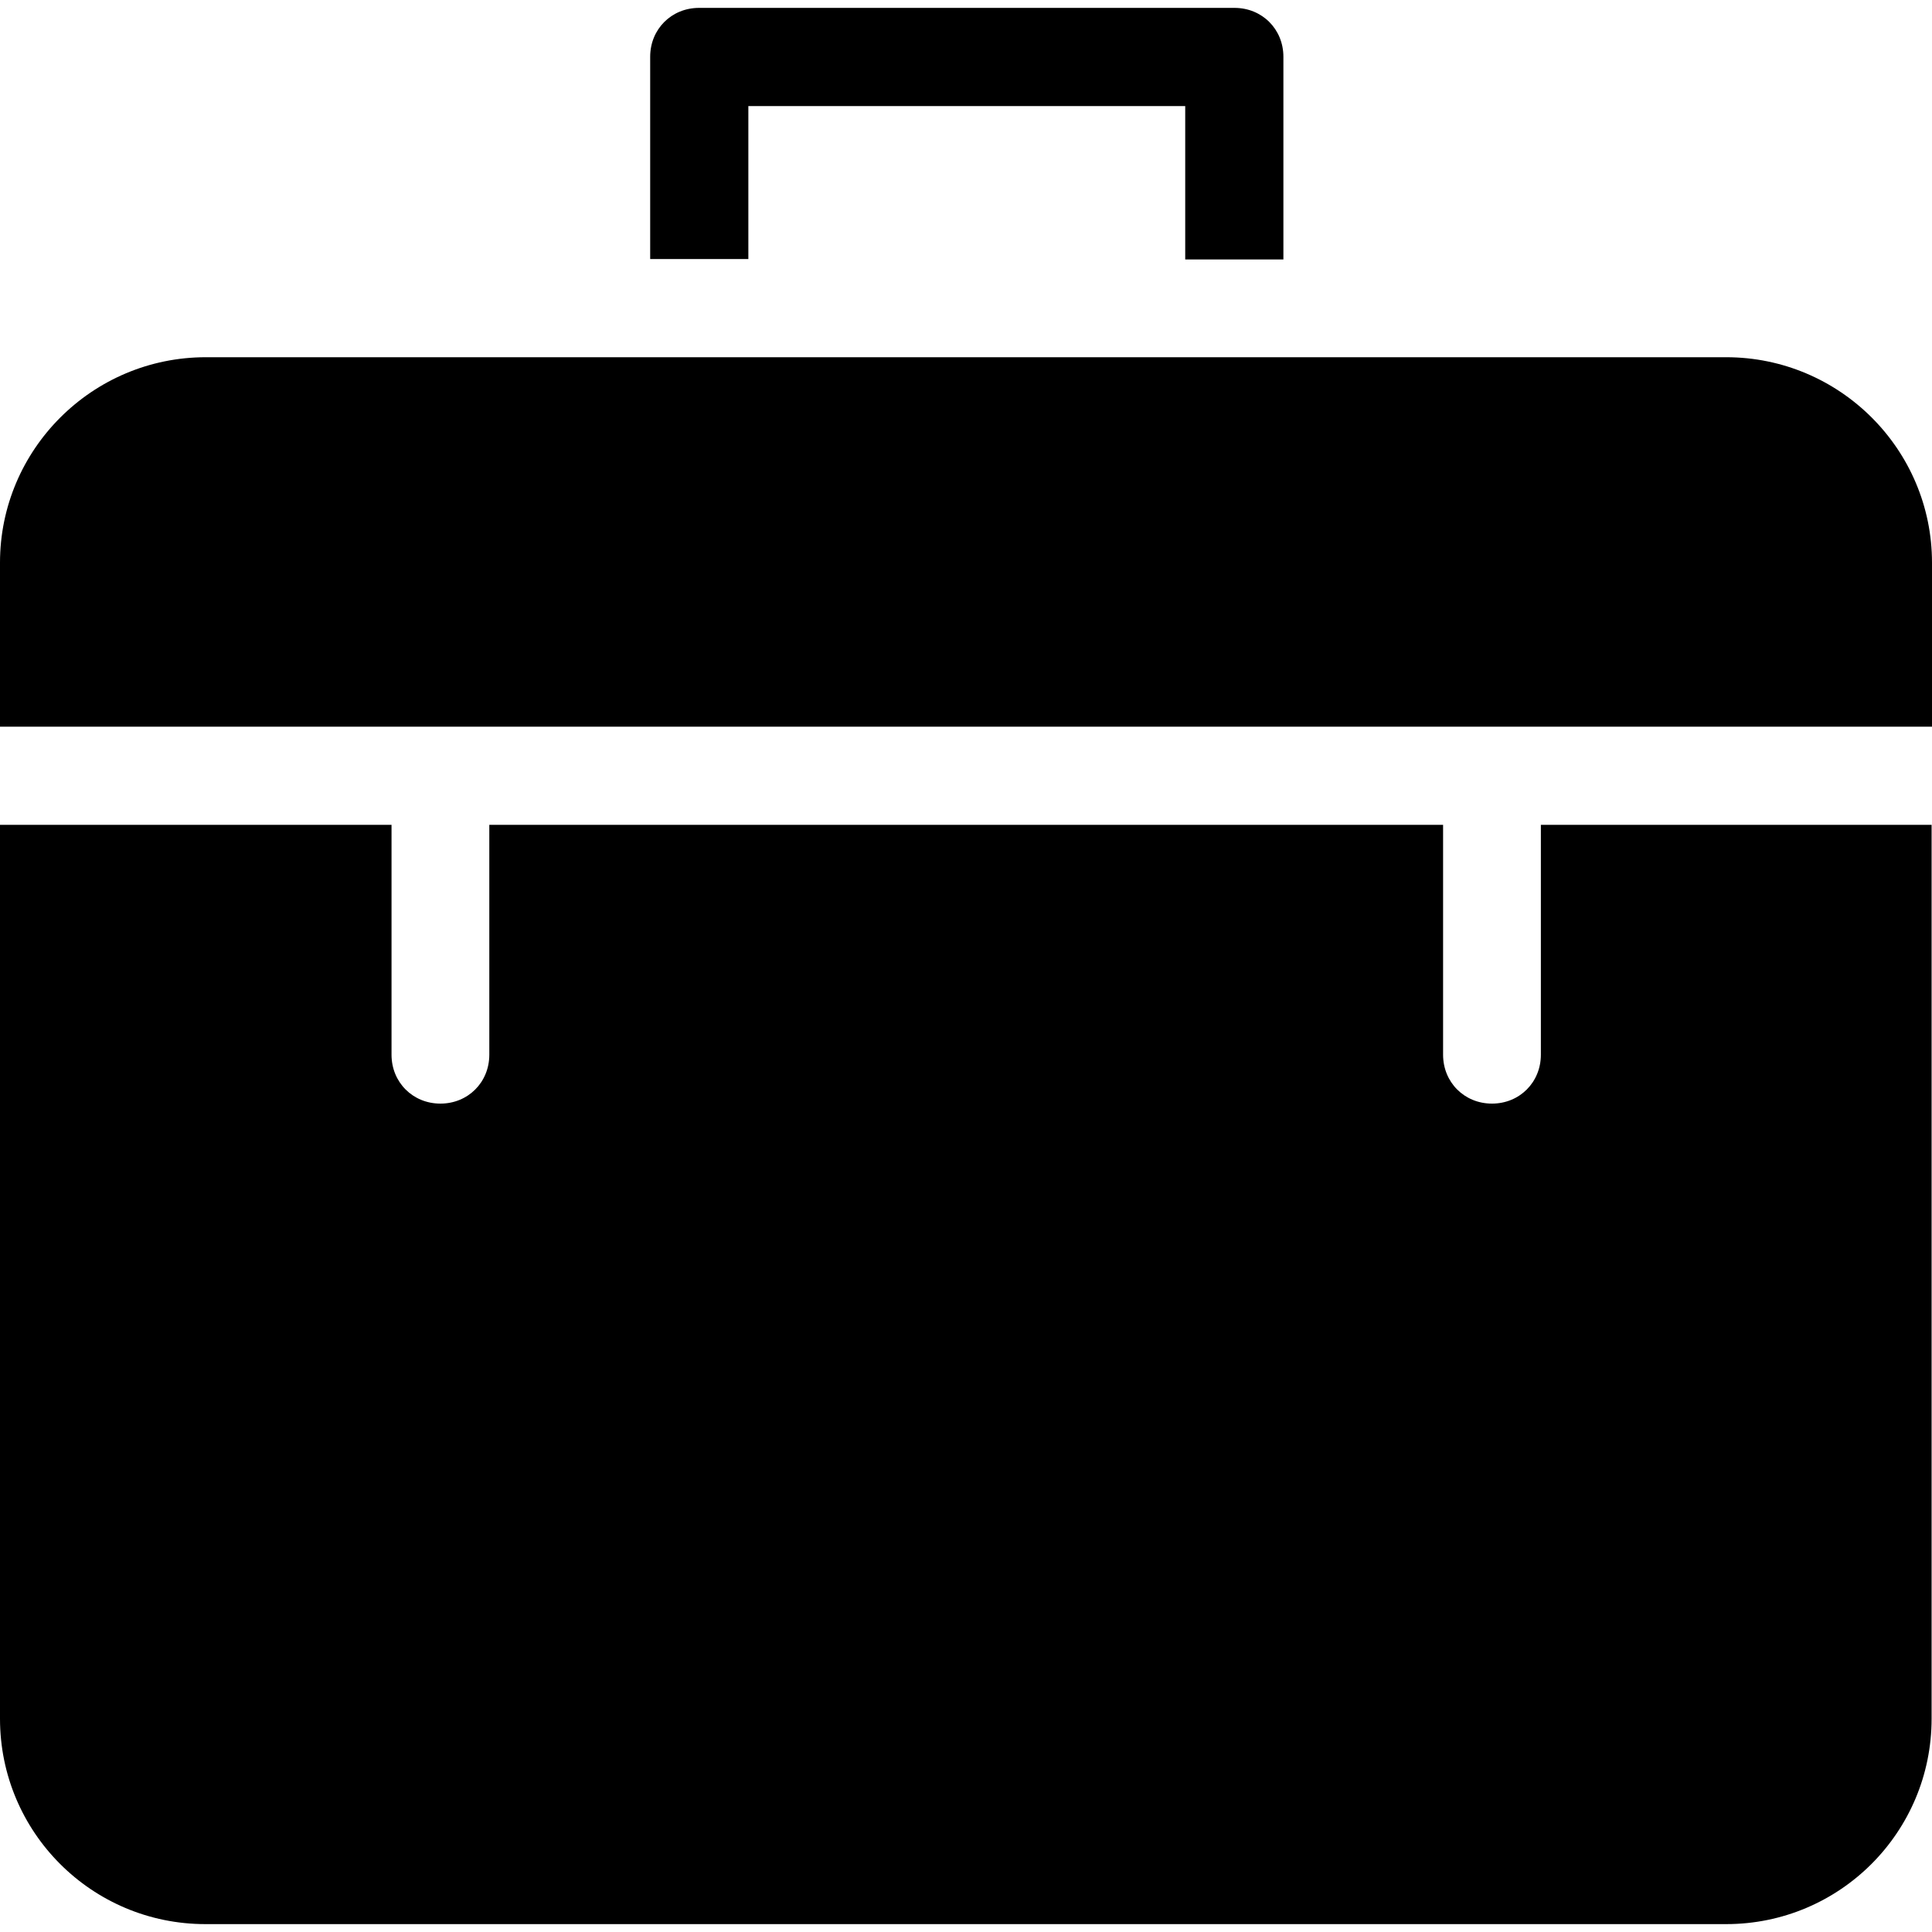 <?xml version="1.0" encoding="iso-8859-1"?>
<!-- Generator: Adobe Illustrator 19.0.0, SVG Export Plug-In . SVG Version: 6.00 Build 0)  -->
<svg version="1.1" id="Capa_1" xmlns="http://www.w3.org/2000/svg" xmlns:xlink="http://www.w3.org/1999/xlink" x="0px" y="0px"
	 viewBox="0 0 490 490" style="enable-background:new 0 0 490 490;" xml:space="preserve">
<g>
	<g>
		<path d="M189.8,26.9h110.8v38.9h24.9V14.4c0-7-5.4-12.4-12.4-12.4H177.3c-7,0-12.4,5.4-12.4,12.4v51.3h24.9V26.9z"/>
		<path d="M437.8,90.6H52.2C23.4,90.6,0,114,0,142.7v41.6h490v-41.6C490,114,466.6,90.6,437.8,90.6z"/>
		<path d="M390.8,209.2v58.3c0,7-5.4,12.4-12.4,12.4s-12.4-5.4-12.4-12.4v-58.3l0,0H124.1l0,0v58.3c0,7-5.4,12.4-12.4,12.4
			c-7,0-12.4-5.4-12.4-12.4v-58.3l0,0H0v226.7C0,464.7,23.3,488,52.1,488h385.7c28.8,0,52.1-23.3,52.1-52.1V209.2H390.8L390.8,209.2
			z"/>
	</g>
</g>
<g>
</g>
<g>
</g>
<g>
</g>
<g>
</g>
<g>
</g>
<g>
</g>
<g>
</g>
<g>
</g>
<g>
</g>
<g>
</g>
<g>
</g>
<g>
</g>
<g>
</g>
<g>
</g>
<g>
</g>
</svg>
